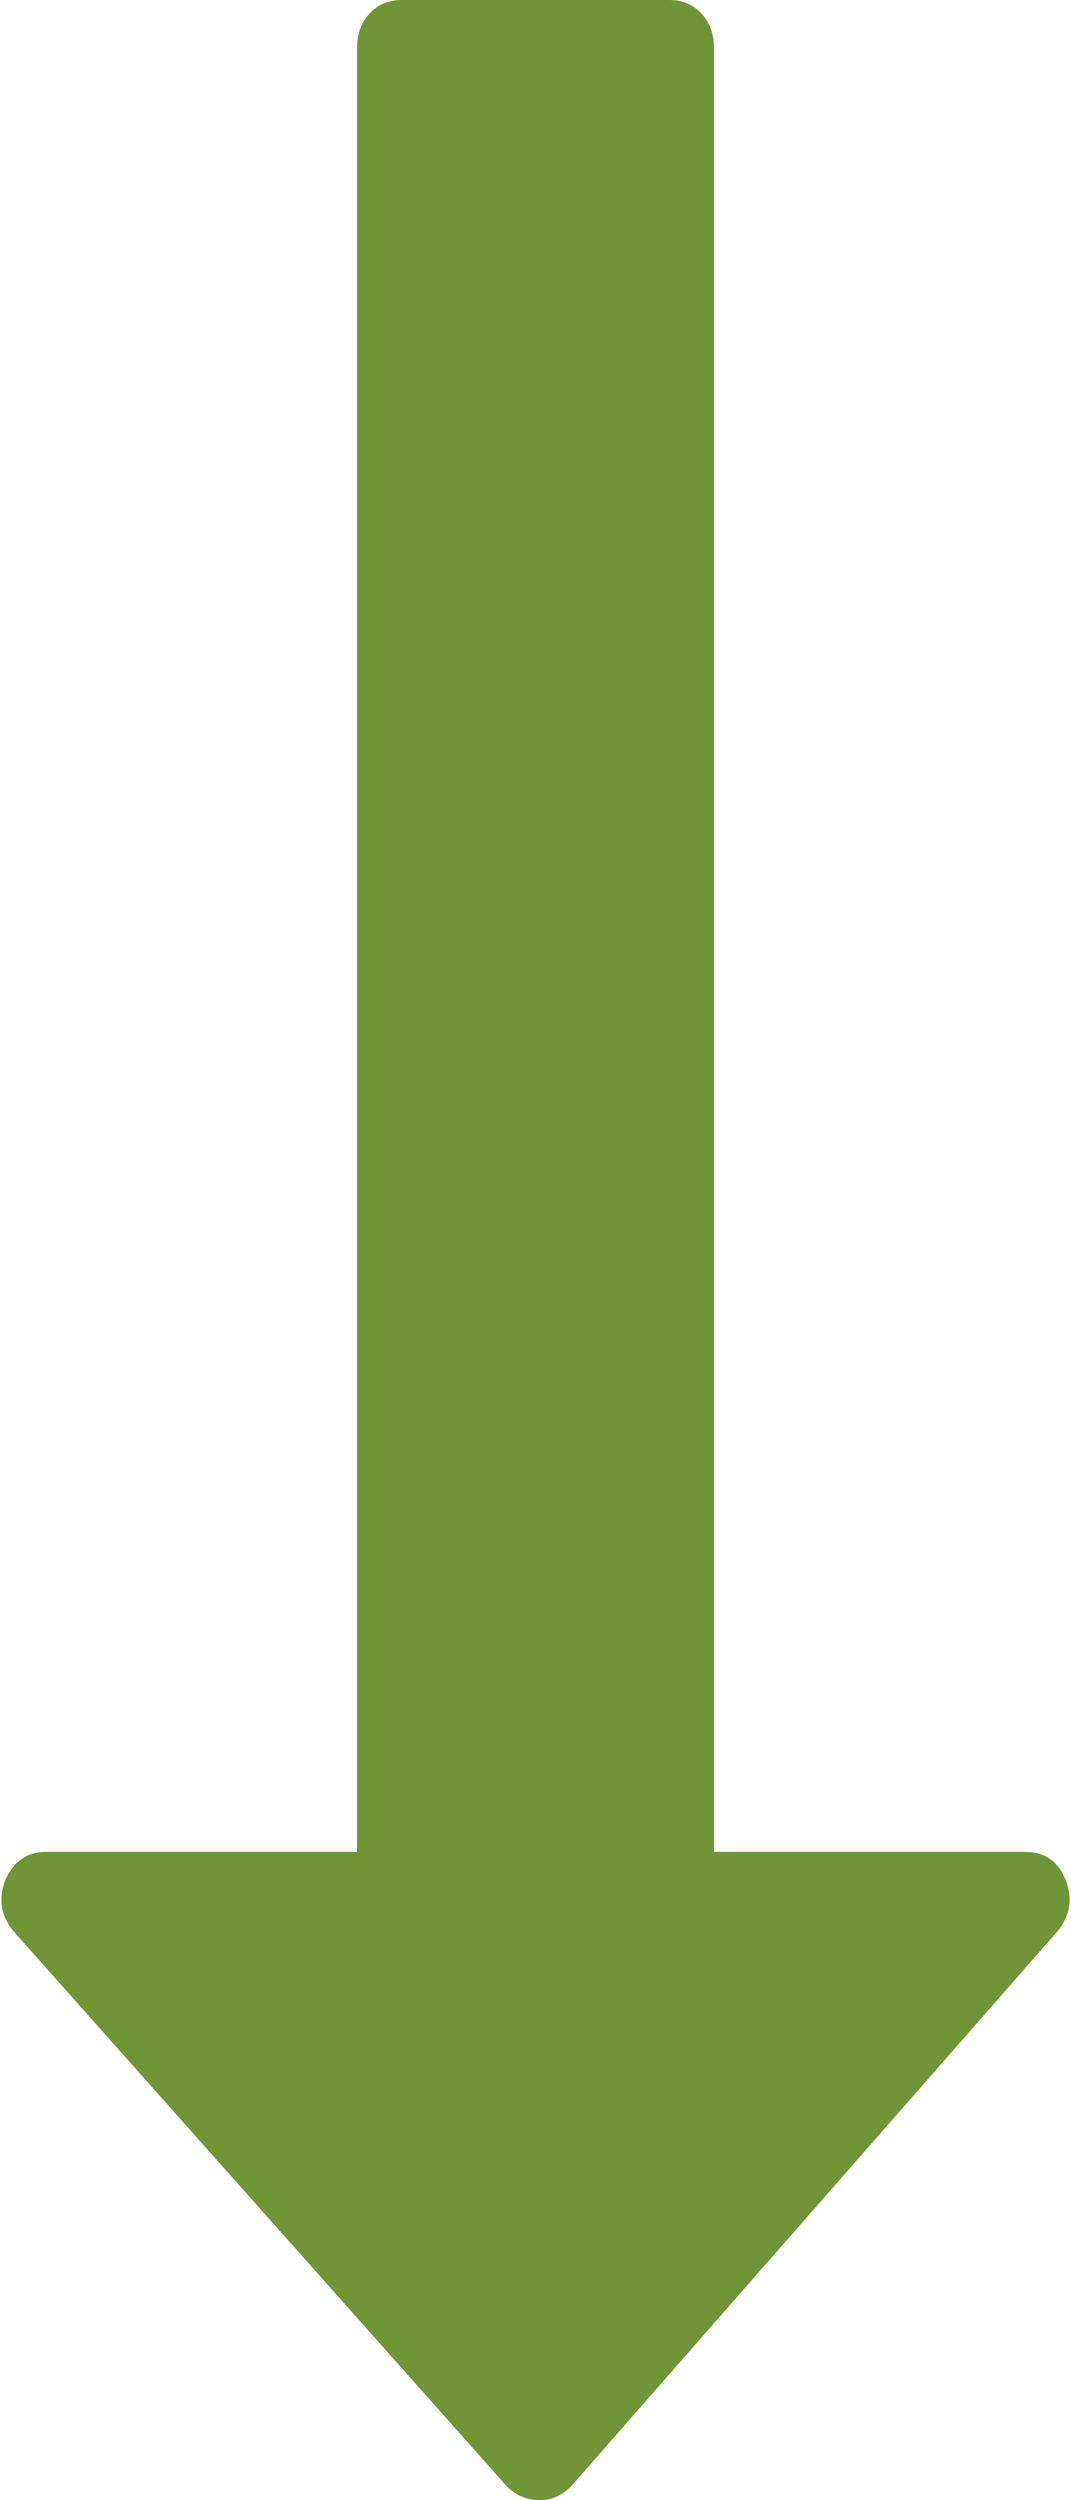 ﻿<?xml version="1.0" encoding="utf-8"?>
<svg version="1.1" xmlns:xlink="http://www.w3.org/1999/xlink" width="6px" height="14px" xmlns="http://www.w3.org/2000/svg">
  <g transform="matrix(1 0 0 1 -316 -390 )">
    <path d="M 5.743 10.37  C 5.852 10.37  5.927 10.422  5.969 10.524  C 6.01 10.627  5.997 10.721  5.93 10.808  L 3.203 13.919  C 3.151 13.973  3.091 14  3.023 14  C 2.951 14  2.888 13.973  2.836 13.919  L 0.07 10.808  C 0.003 10.721  -0.01 10.627  0.031 10.524  C 0.078 10.422  0.153 10.37  0.257 10.37  L 2 10.37  L 2 0.259  C 2.003 0.184  2.026 0.122  2.073 0.073  C 2.119 0.024  2.179 0  2.252 0  L 3.748 0  C 3.821 0  3.881 0.024  3.927 0.073  C 3.974 0.122  3.997 0.184  4 0.259  L 4 10.37  L 5.743 10.37  Z " fill-rule="nonzero" fill="#4b7902" stroke="none" fill-opacity="0.792" transform="matrix(1 0 0 1 316 390 )" />
  </g>
</svg>